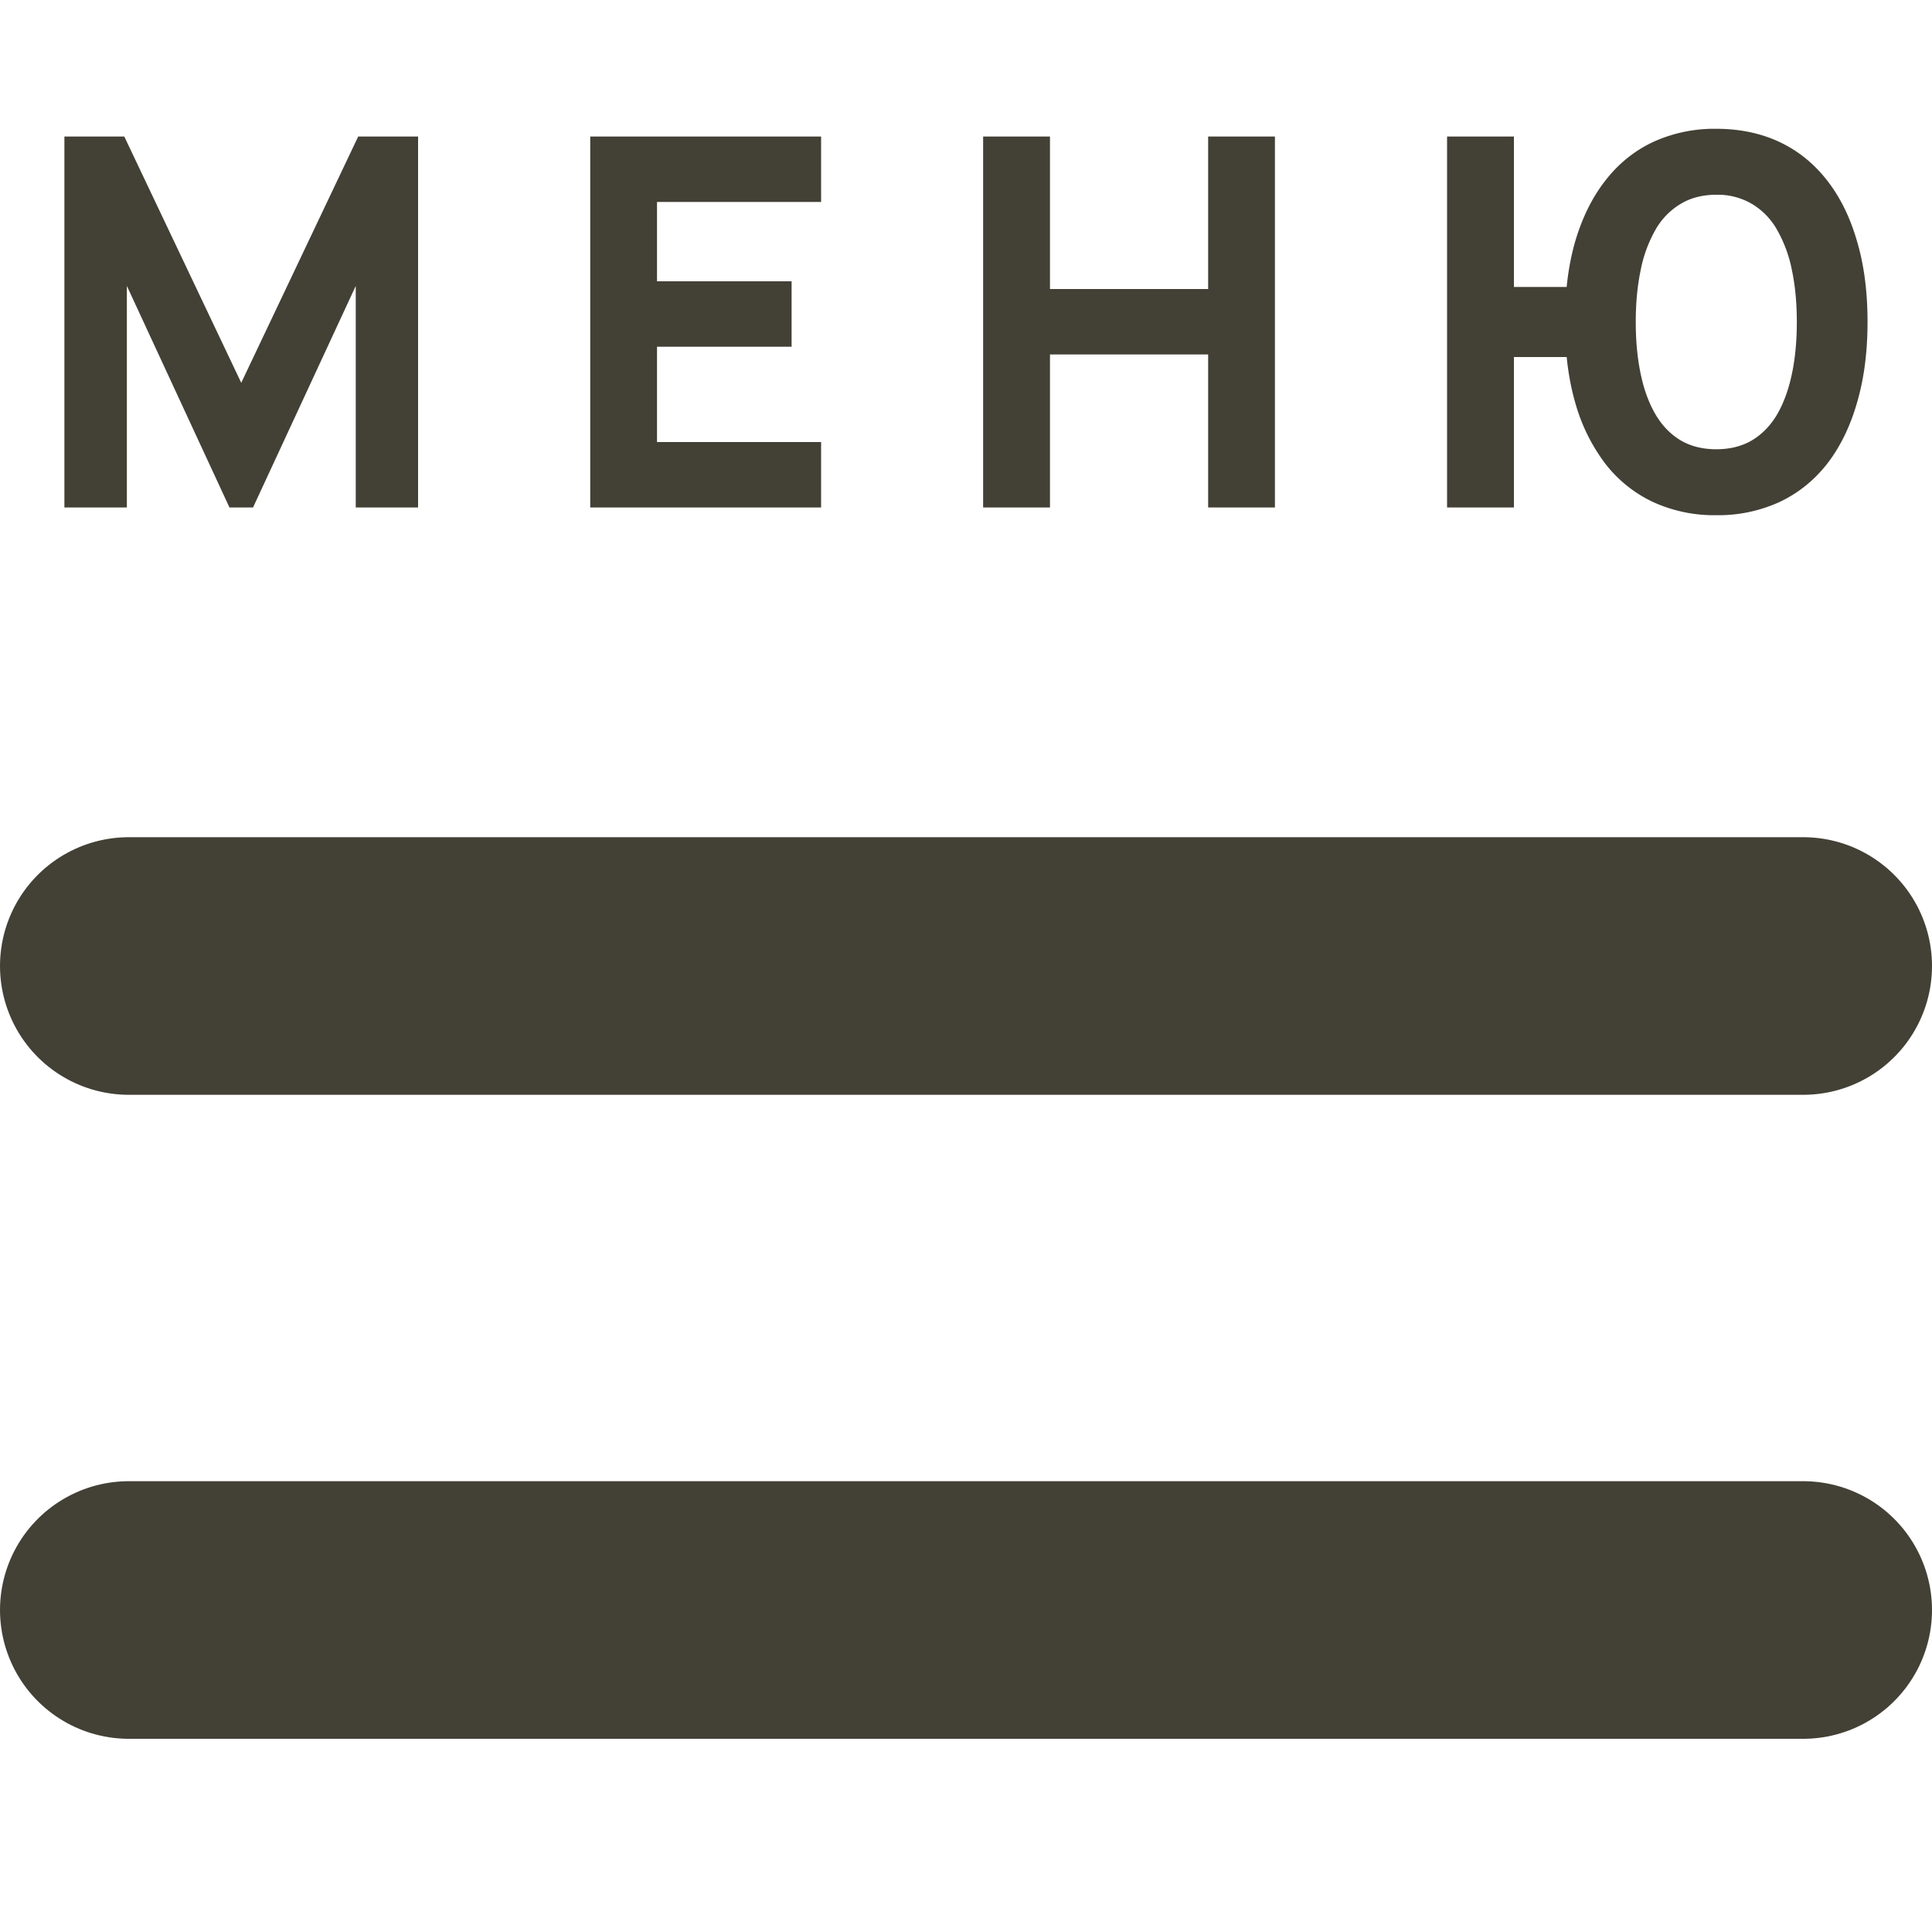 <svg width="30" height="30" fill="none" xmlns="http://www.w3.org/2000/svg"><path d="M2 15h26M2 25h26" stroke="#434035" stroke-width="4" stroke-linecap="round"/><path d="M1 7.88V2.12h.93l1.816 3.824L5.562 2.12h.93v5.76h-.968V4.44L3.929 7.88h-.366L1.97 4.44v3.44H1ZM9.165 7.88V2.12h3.585v1.016h-2.548v1.232h2.09v1.016h-2.09v1.48h2.548V7.88H9.165ZM15.266 7.88V2.12h1.038v2.368h2.456V2.12h1.037v5.76H18.76V5.504h-2.456V7.88h-1.038ZM22.47 7.88V2.12h1.038v2.336h.915v1.088h-.915V7.88H22.47Zm4.18.12a2.28 2.28 0 0 1-.98-.204 2.027 2.027 0 0 1-.74-.592 2.828 2.828 0 0 1-.469-.948c-.107-.37-.16-.79-.16-1.256 0-.47.053-.888.16-1.256.11-.37.266-.685.47-.944.203-.261.45-.46.74-.596A2.28 2.28 0 0 1 26.65 2c.363 0 .69.068.98.204.29.136.536.335.74.596.203.259.358.573.465.944.11.368.164.787.164 1.256 0 .467-.055.885-.164 1.256-.107.37-.262.687-.465.948-.204.259-.45.456-.74.592a2.28 2.28 0 0 1-.98.204Zm0-1.024c.214 0 .4-.047.557-.14.158-.096.288-.23.39-.404.101-.176.177-.385.228-.628.051-.243.076-.51.076-.804 0-.293-.025-.561-.076-.804a2.065 2.065 0 0 0-.229-.624 1.092 1.092 0 0 0-.389-.404 1.05 1.05 0 0 0-.556-.144c-.214 0-.4.048-.557.144a1.092 1.092 0 0 0-.39.404 2.062 2.062 0 0 0-.228.624c-.051.243-.076.51-.076.804 0 .293.025.561.076.804.05.243.127.452.229.628.101.173.231.308.389.404.157.093.343.14.556.14Z" fill="#434035"/></svg>